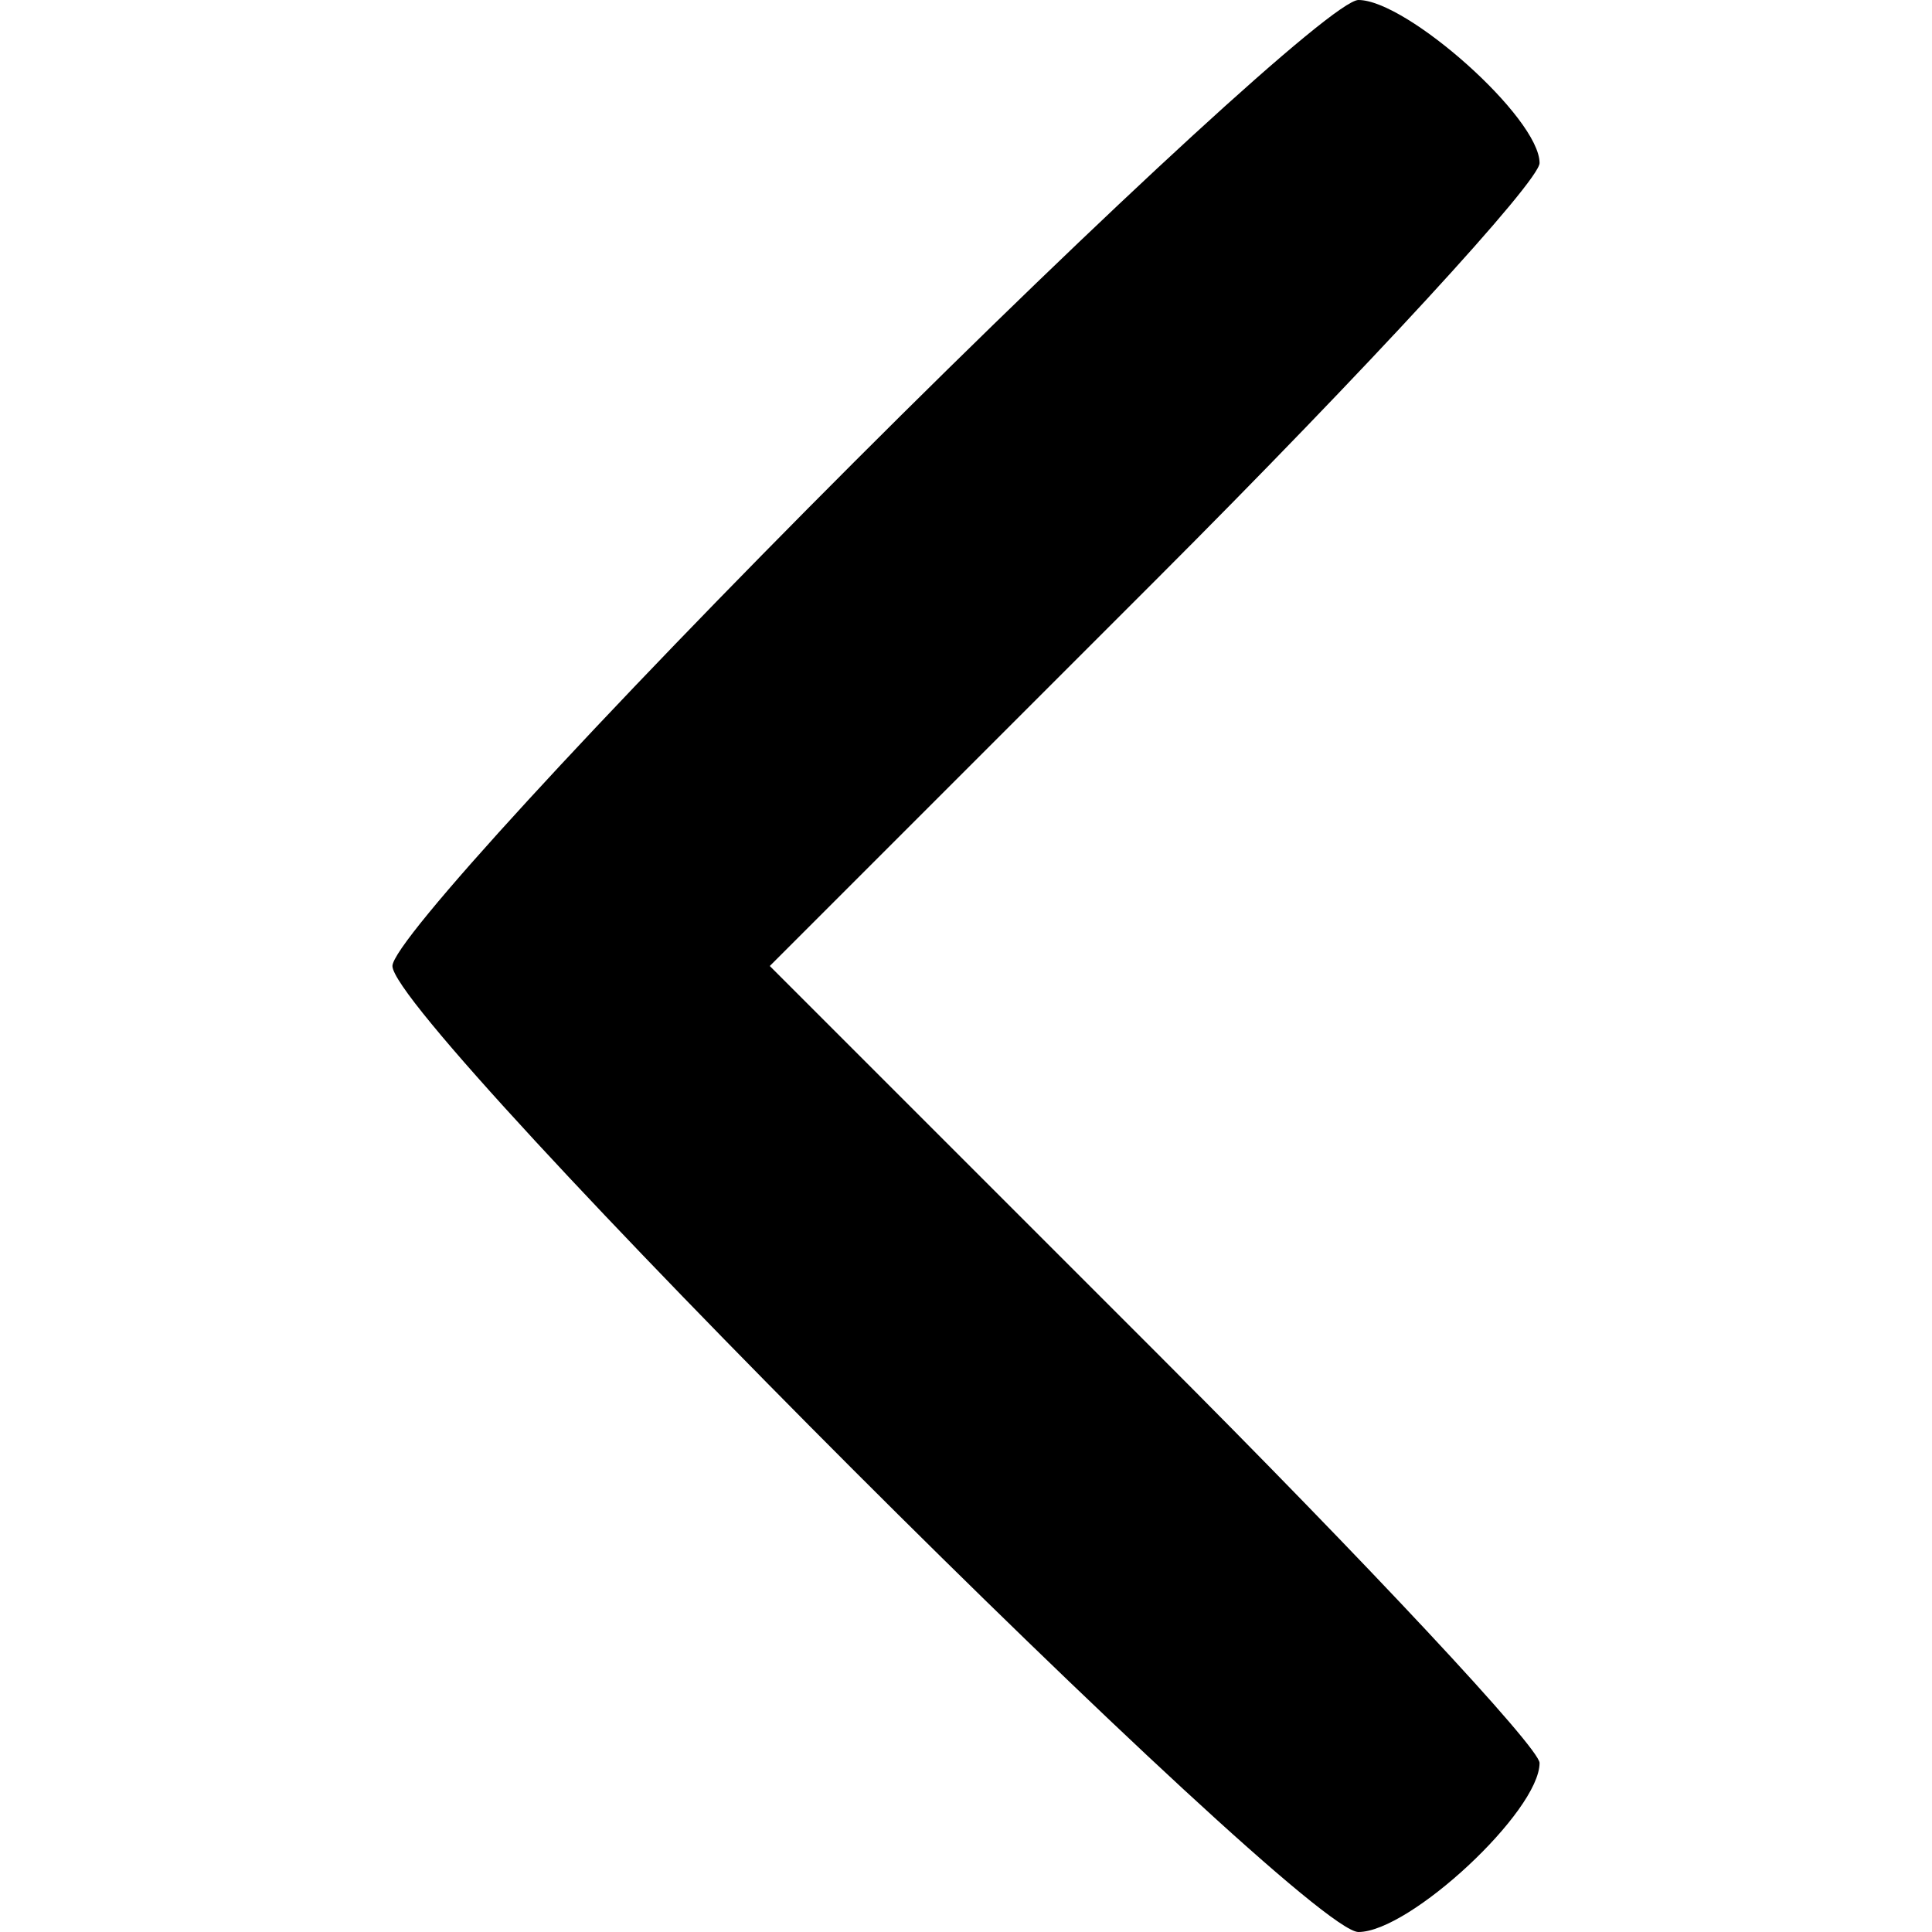<?xml version="1.0" standalone="no"?>
<!DOCTYPE svg PUBLIC "-//W3C//DTD SVG 20010904//EN"
 "http://www.w3.org/TR/2001/REC-SVG-20010904/DTD/svg10.dtd">
<svg version="1.0" xmlns="http://www.w3.org/2000/svg"
 width="64pt" height="64pt" viewBox="0 0 64 64"
 preserveAspectRatio="xMidYMid meet">

<g transform="translate(0,64) scale(0.1,-0.1)"
fill="#000000" stroke="none">
<path d="M283 487 c-84 -84 -153 -159 -153 -167 0 -19 301 -320 320 -320 17 0
60 40 60 56 0 5 -57 66 -127 136 l-128 128 128 128 c70 70 127 132 127 138 0
15 -44 54 -60 54 -8 0 -83 -69 -167 -153z"/>
</g>
</svg>
